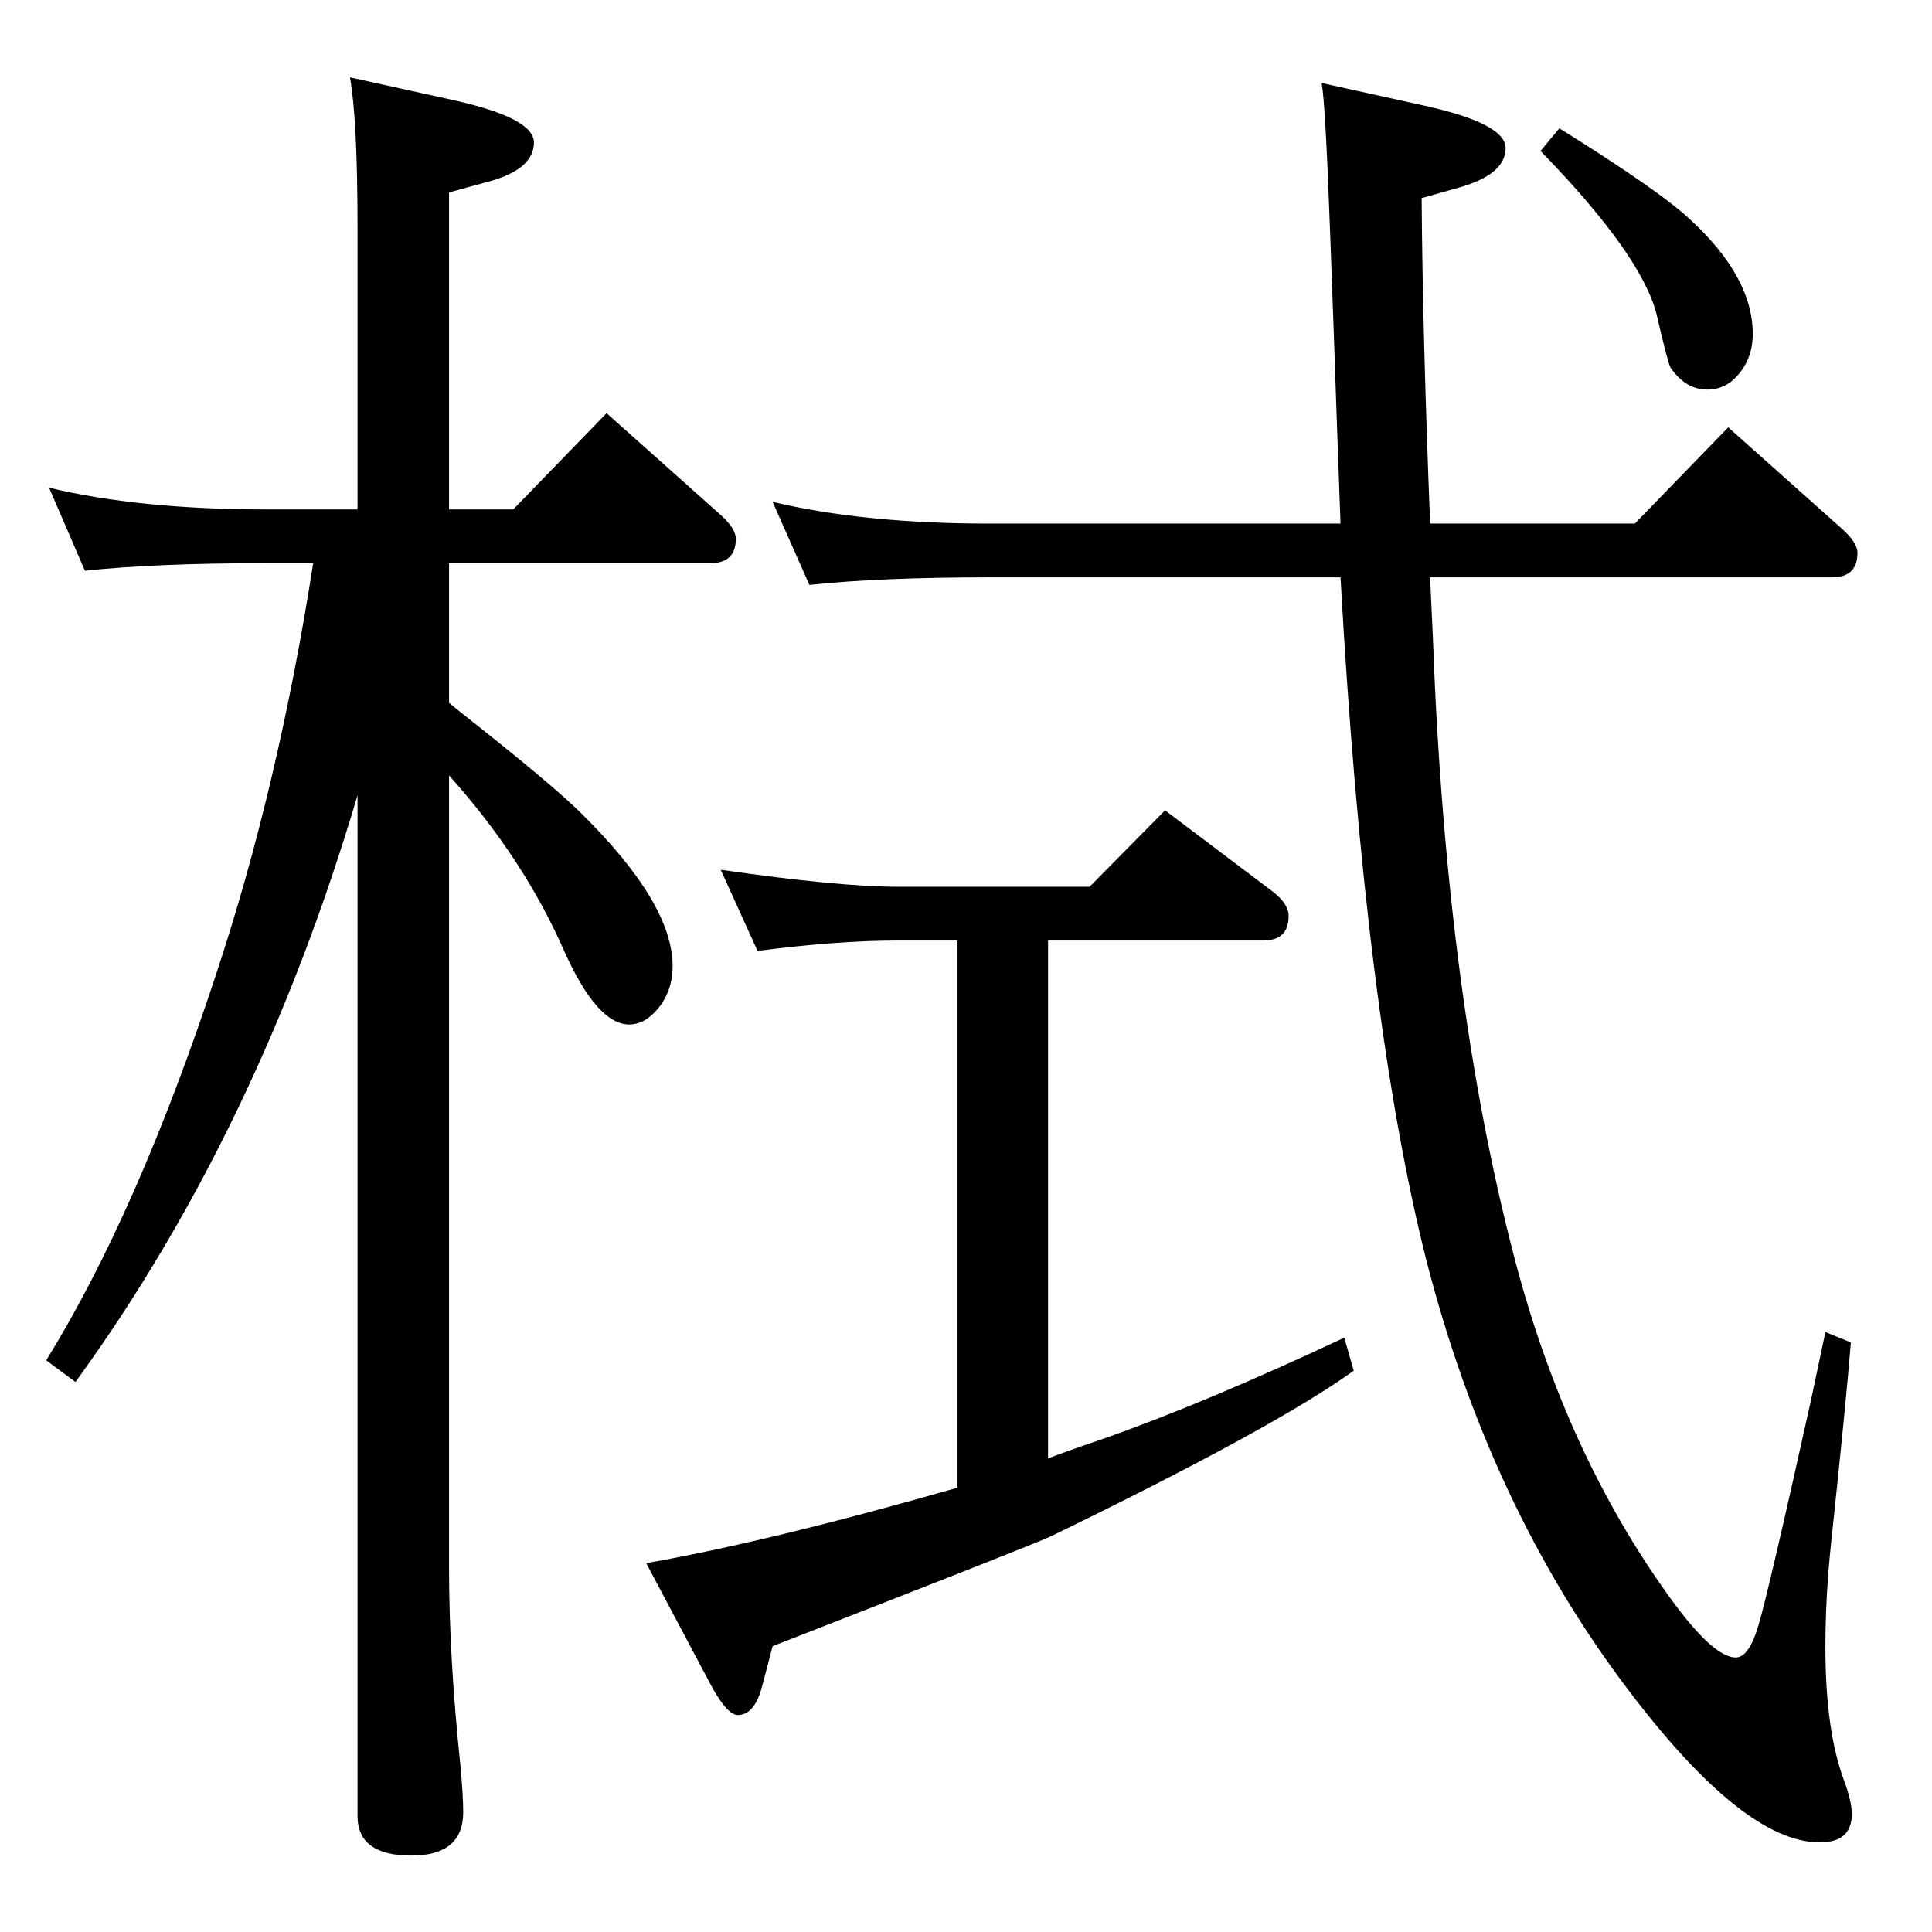 <?xml version="1.0" standalone="no"?>
<!DOCTYPE svg PUBLIC "-//W3C//DTD SVG 1.1//EN" "http://www.w3.org/Graphics/SVG/1.1/DTD/svg11.dtd" >
<svg xmlns="http://www.w3.org/2000/svg" xmlns:xlink="http://www.w3.org/1999/xlink" version="1.1" viewBox="0 -410 2048 2048">
  <g transform="matrix(1 0 0 -1 0 1638)">
   <path fill="currentColor"
d="M379 1508v298q0 115 -8 160l109 -24q86 -19 86 -45q0 -29 -50 -42l-40 -11v-336h68l99 102l120 -107q17 -15 17 -26q0 -26 -27 -26h-277v-148l11 -9q99 -78 130 -109q96 -95 96 -161q0 -30 -20 -50q-12 -12 -26 -12q-34 0 -69 78q-43 98 -122 186v-840q0 -95 12 -209
q3 -32 3 -50q0 -46 -55 -46q-57 0 -57 42v1082q-105 -355 -299 -622l-31 23q97 157 180 409q66 199 103 436h-50q-117 0 -192 -8l-38 88q96 -23 230 -23h97zM1111 1051v-549q15 6 59 21q108 38 255 107l10 -35q-83 -60 -322 -176q-22 -10 -294 -116l-11 -42q-8 -31 -26 -31
q-11 0 -28 31l-69 130q131 23 330 80v580h-63q-64 0 -149 -11l-39 86q125 -18 188 -18h203l80 81l114 -86q17 -13 17 -26q0 -26 -27 -26h-228zM1516 1493h217l99 102l120 -107q17 -15 17 -26q0 -26 -27 -26h-426l3 -66q14 -378 86 -654q52 -200 157 -350q52 -75 78 -75
q14 0 24 34q11 37 56 240l15 71l27 -11q-5 -63 -21 -213q-6 -57 -6 -110q0 -89 20 -142q8 -22 8 -35q0 -30 -34 -30q-81 0 -204 163q-146 193 -213 454q-65 257 -91 724h-372q-116 0 -191 -8l-39 88q97 -23 230 -23h372q-2 57 -4 111q-3 90 -7 197q-5 138 -9 159l109 -24
q86 -19 86 -45q0 -28 -50 -42l-39 -11q1 -143 9 -345zM1653 1912q106 -66 139 -97q66 -61 66 -121q0 -29 -20 -48q-12 -11 -28 -11q-23 0 -39 23q-3 5 -15 57q-16 63 -123 173z" />
  </g>

</svg>
